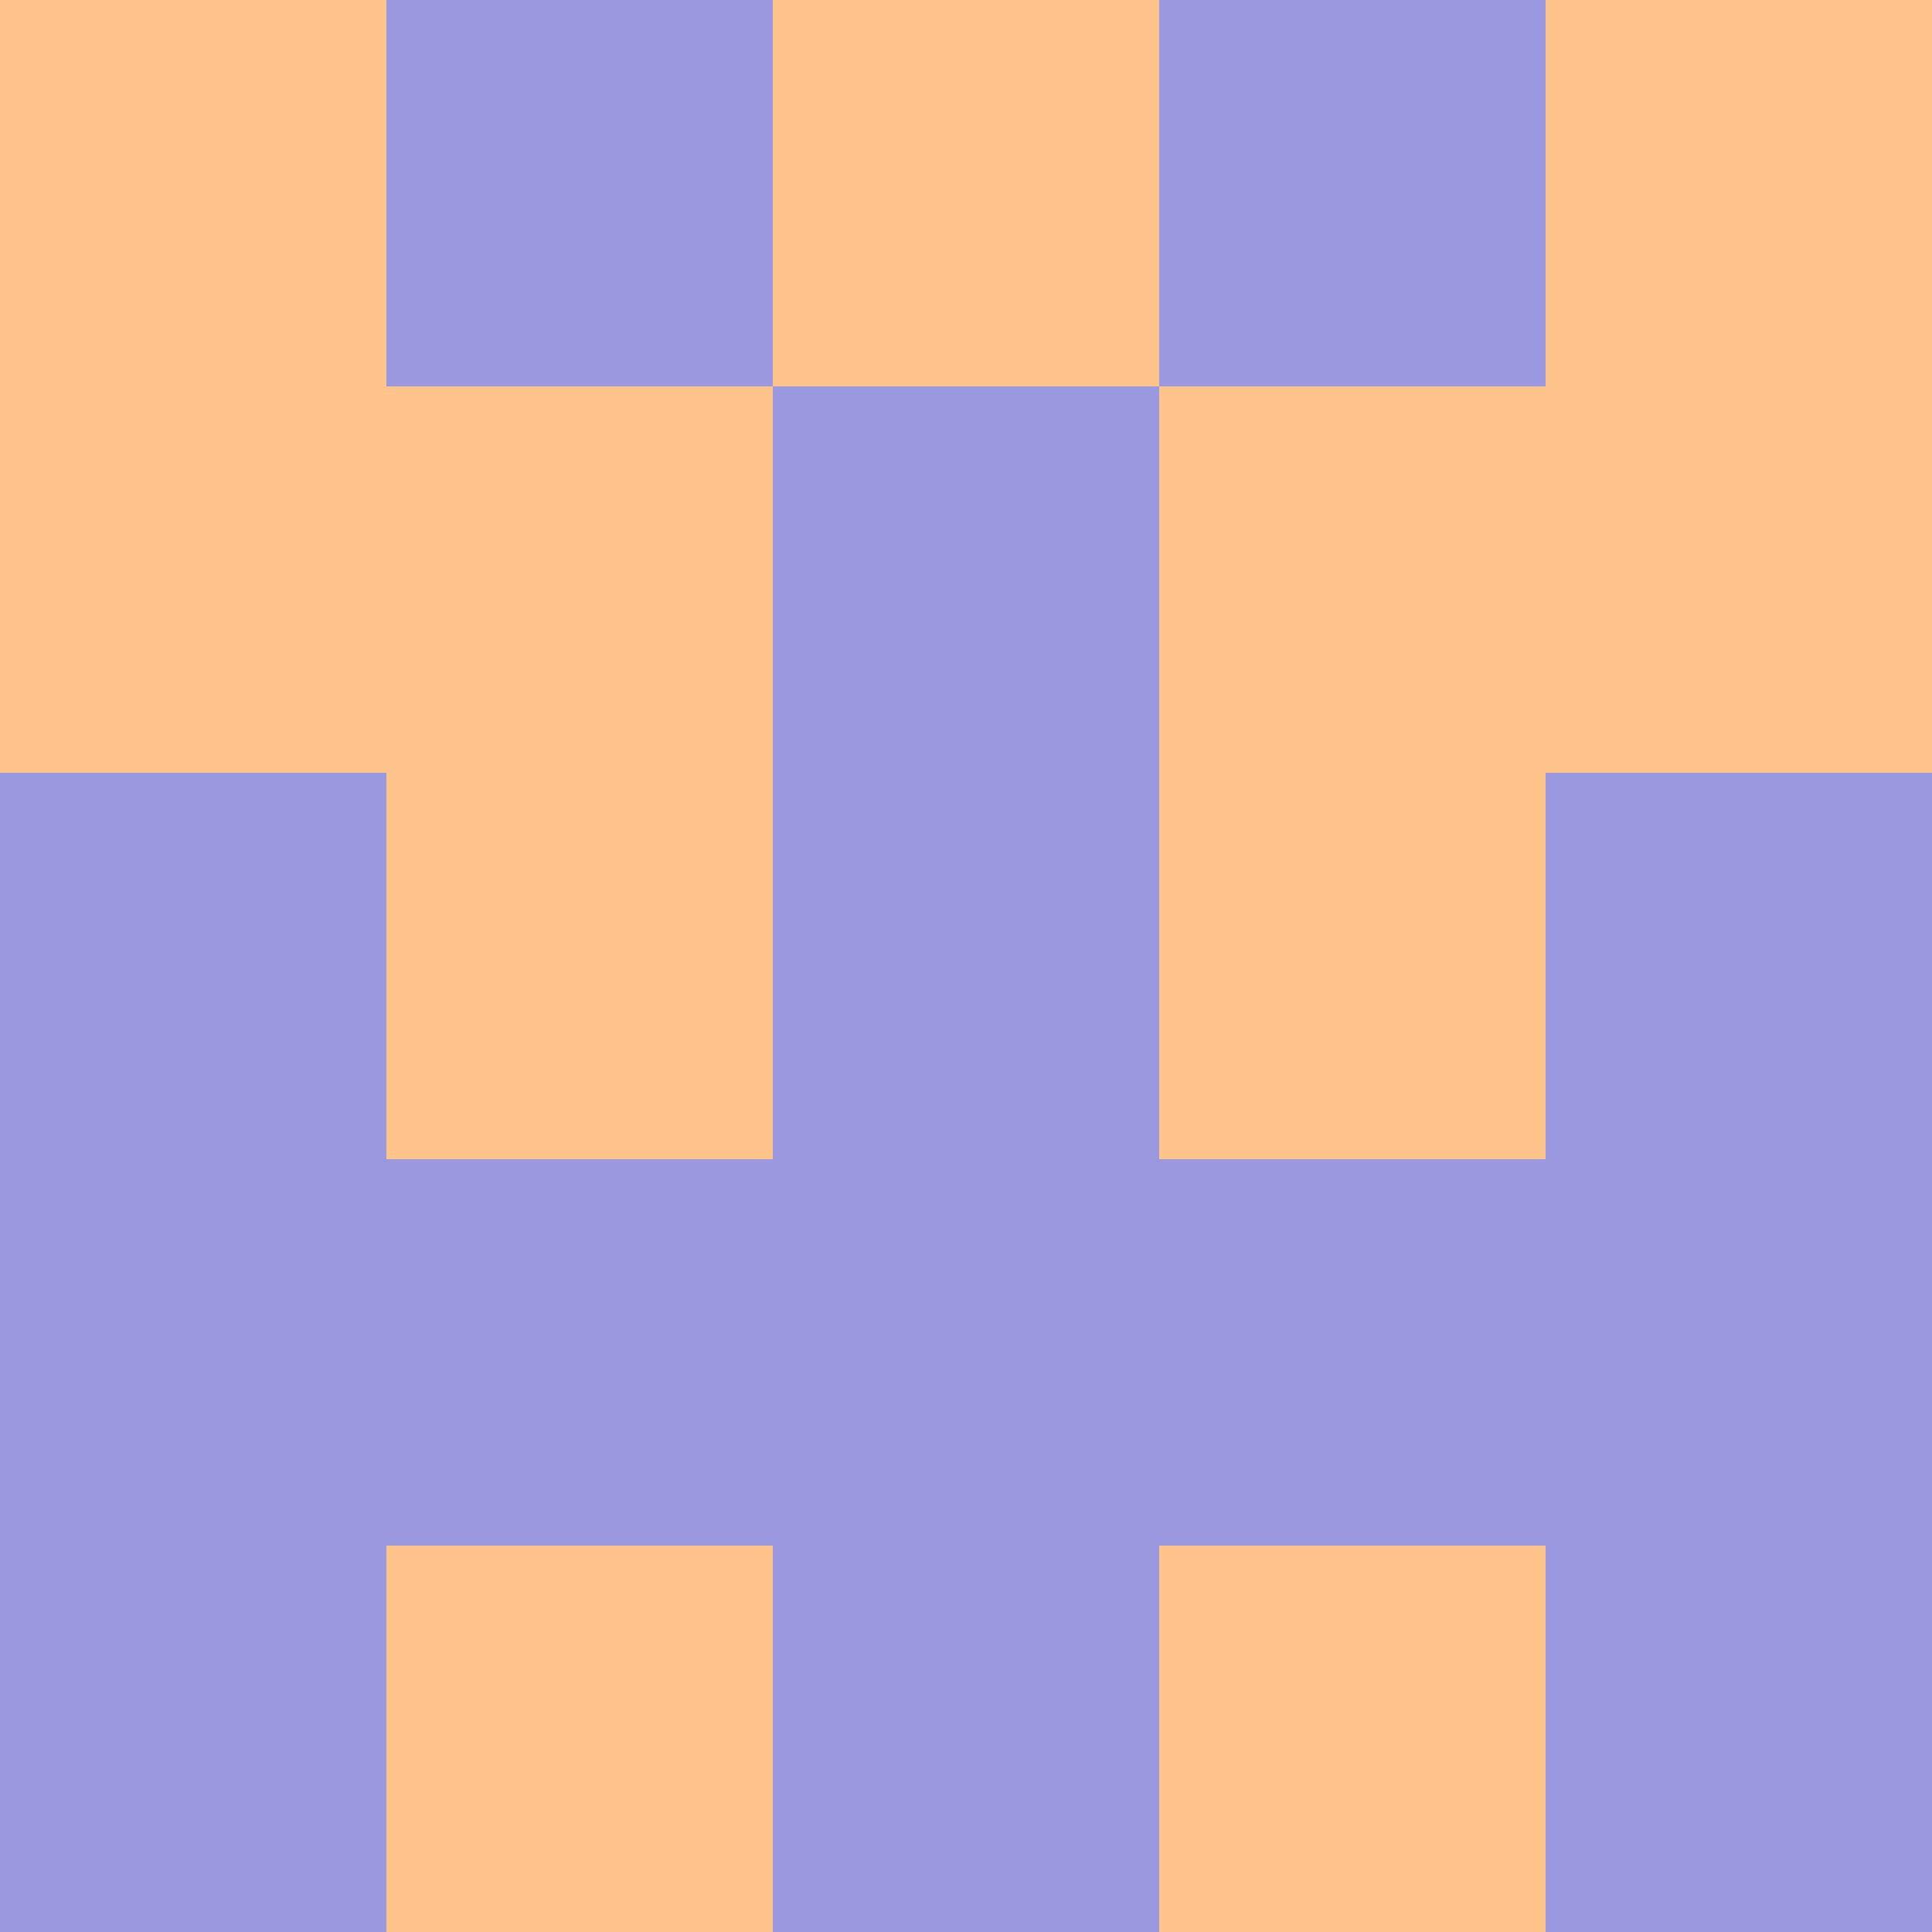 <?xml version="1.0" encoding="utf-8"?>
<!DOCTYPE svg PUBLIC "-//W3C//DTD SVG 20010904//EN"
        "http://www.w3.org/TR/2001/REC-SVG-20010904/DTD/svg10.dtd">

<svg viewBox="0 0 5 5"
     xmlns="http://www.w3.org/2000/svg"
     xmlns:xlink="http://www.w3.org/1999/xlink">

            <rect x ="0" y="0"
          width="1" height="1"
          fill="#FFC48C"></rect>
        <rect x ="4" y="0"
          width="1" height="1"
          fill="#FFC48C"></rect>
        <rect x ="1" y="0"
          width="1" height="1"
          fill="#9A98DE"></rect>
        <rect x ="3" y="0"
          width="1" height="1"
          fill="#9A98DE"></rect>
        <rect x ="2" y="0"
          width="1" height="1"
          fill="#FFC48C"></rect>
                <rect x ="0" y="1"
          width="1" height="1"
          fill="#FFC48C"></rect>
        <rect x ="4" y="1"
          width="1" height="1"
          fill="#FFC48C"></rect>
        <rect x ="1" y="1"
          width="1" height="1"
          fill="#FFC48C"></rect>
        <rect x ="3" y="1"
          width="1" height="1"
          fill="#FFC48C"></rect>
        <rect x ="2" y="1"
          width="1" height="1"
          fill="#9A98DE"></rect>
                <rect x ="0" y="2"
          width="1" height="1"
          fill="#9A98DE"></rect>
        <rect x ="4" y="2"
          width="1" height="1"
          fill="#9A98DE"></rect>
        <rect x ="1" y="2"
          width="1" height="1"
          fill="#FFC48C"></rect>
        <rect x ="3" y="2"
          width="1" height="1"
          fill="#FFC48C"></rect>
        <rect x ="2" y="2"
          width="1" height="1"
          fill="#9A98DE"></rect>
                <rect x ="0" y="3"
          width="1" height="1"
          fill="#9A98DE"></rect>
        <rect x ="4" y="3"
          width="1" height="1"
          fill="#9A98DE"></rect>
        <rect x ="1" y="3"
          width="1" height="1"
          fill="#9A98DE"></rect>
        <rect x ="3" y="3"
          width="1" height="1"
          fill="#9A98DE"></rect>
        <rect x ="2" y="3"
          width="1" height="1"
          fill="#9A98DE"></rect>
                <rect x ="0" y="4"
          width="1" height="1"
          fill="#9A98DE"></rect>
        <rect x ="4" y="4"
          width="1" height="1"
          fill="#9A98DE"></rect>
        <rect x ="1" y="4"
          width="1" height="1"
          fill="#FFC48C"></rect>
        <rect x ="3" y="4"
          width="1" height="1"
          fill="#FFC48C"></rect>
        <rect x ="2" y="4"
          width="1" height="1"
          fill="#9A98DE"></rect>
        </svg>

